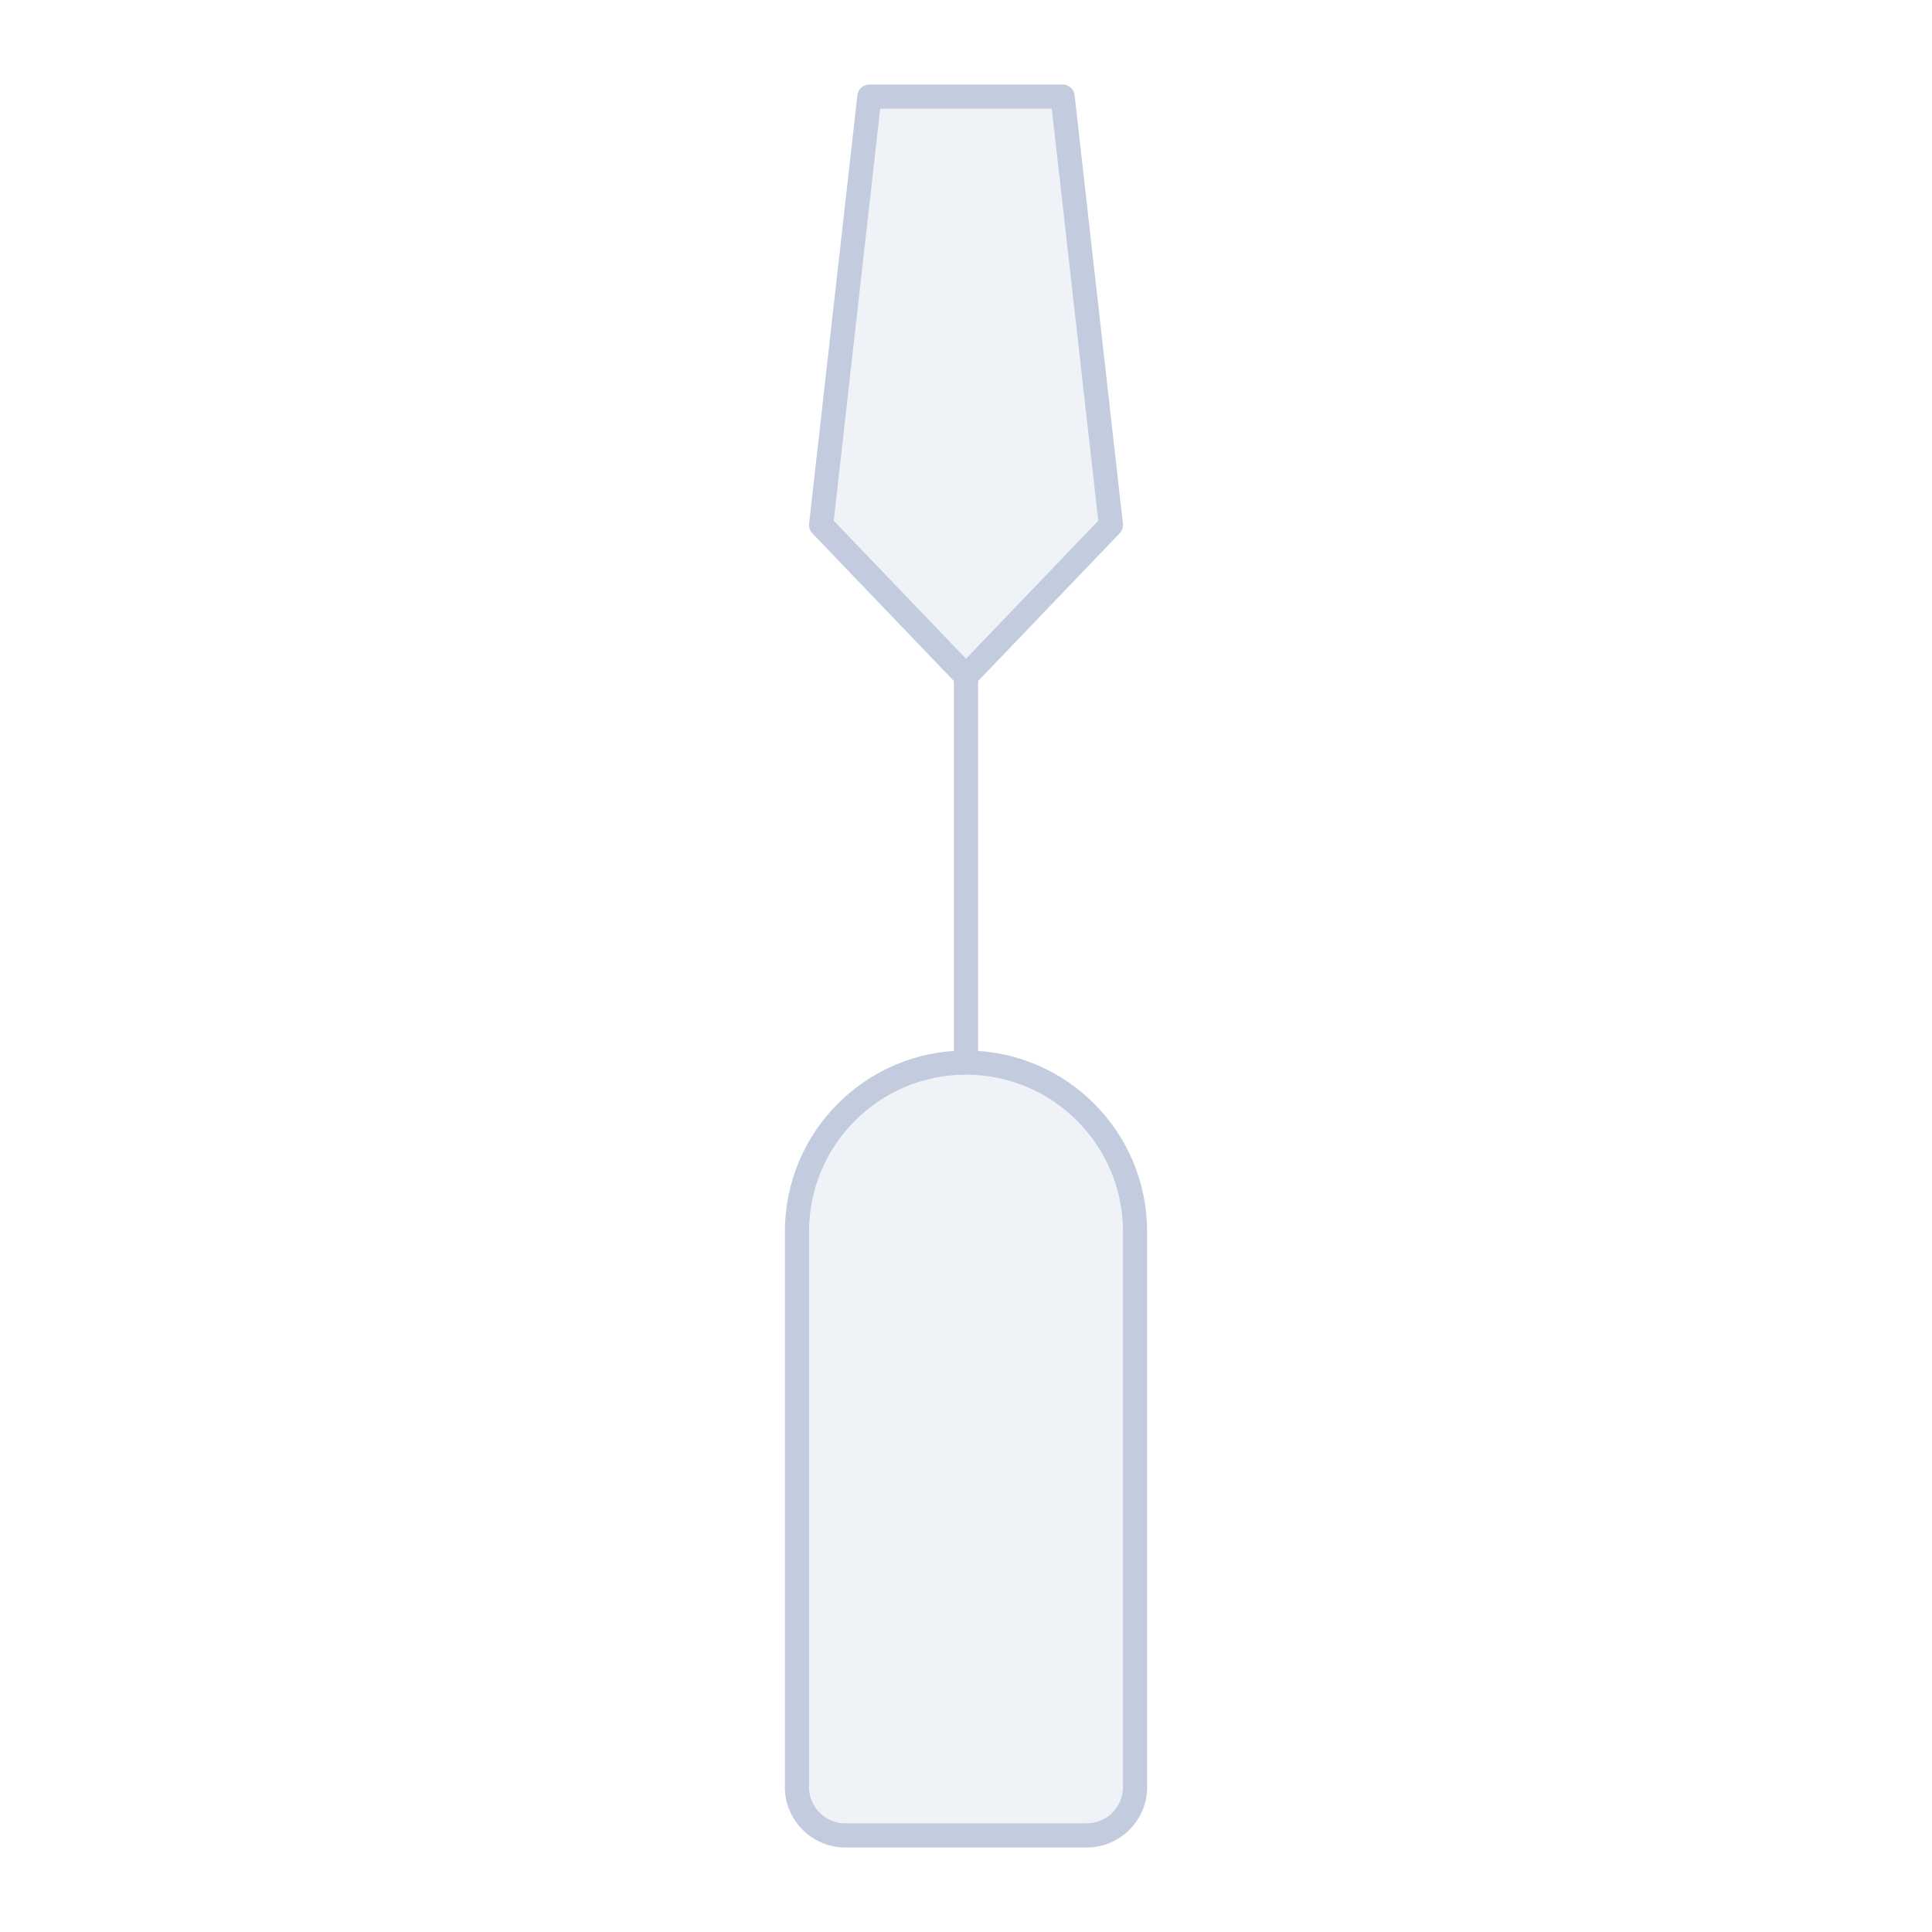<svg width="80" height="80" viewBox="0 0 80 80" fill="none" xmlns="http://www.w3.org/2000/svg">
  <path d="M36 4L44 4L46 21.739L40 28L34 21.739L36 4Z" fill="#C2CCDE" fill-opacity="0.25" />
  <path d="M33 51C33 47.134 36.134 44 40 44C43.866 44 47 47.134 47 51V74C47 75.105 46.105 76 45 76H35C33.895 76 33 75.105 33 74L33 51Z" fill="#C2CCDE" fill-opacity="0.25" />
  <path d="M40 44V28M40 44C43.866 44 47 47.134 47 51V74C47 75.105 46.105 76 45 76H35C33.895 76 33 75.105 33 74L33 51C33 47.134 36.134 44 40 44ZM40 28L46 21.739L44 4L36 4L34 21.739L40 28Z" stroke="#C2CCDE" stroke-linecap="round" stroke-linejoin="round" />
</svg>